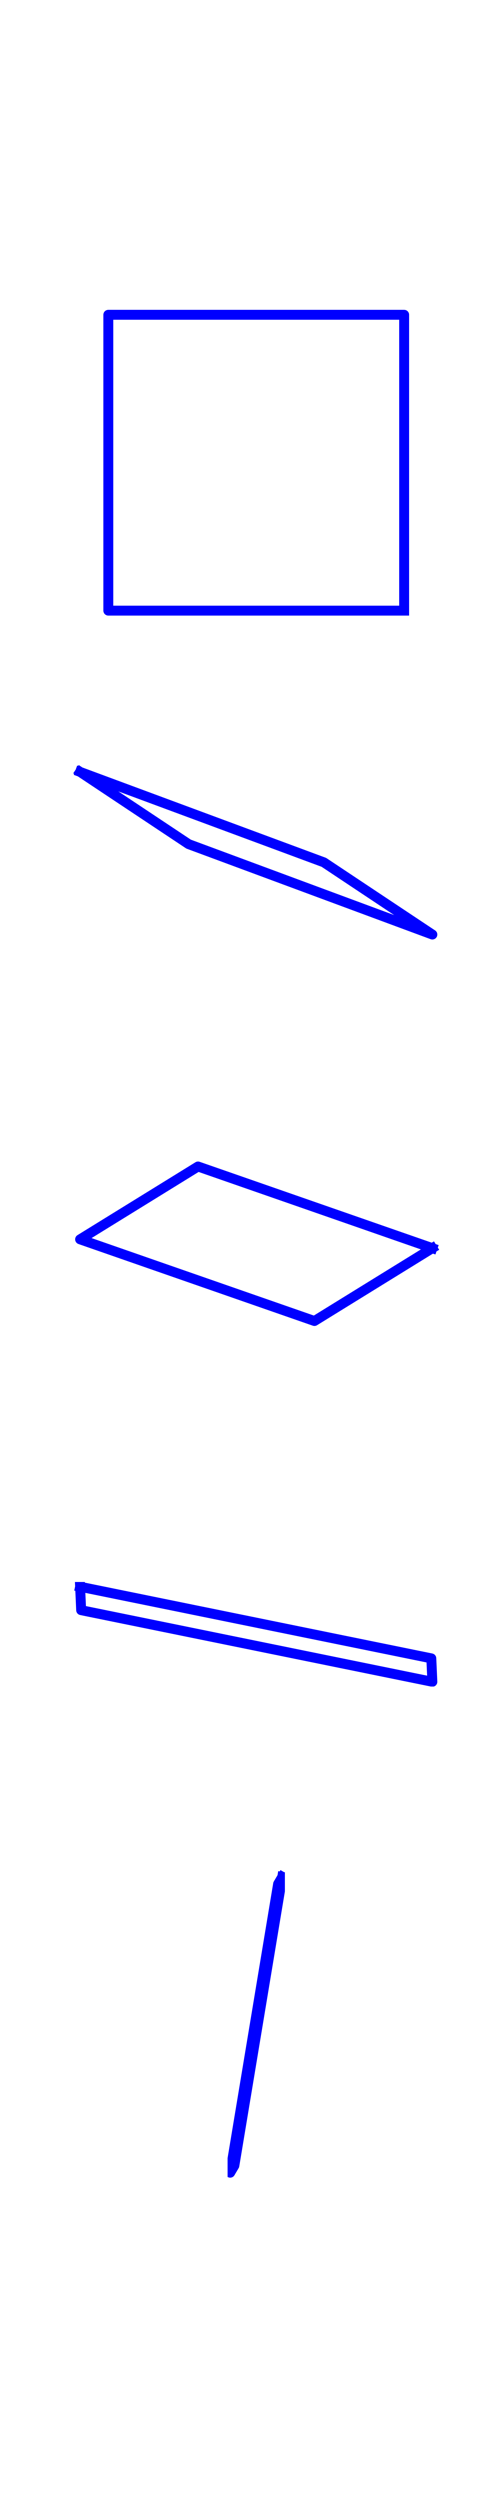 <?xml version="1.0" encoding="utf-8" standalone="no"?>
<!DOCTYPE svg PUBLIC "-//W3C//DTD SVG 1.1//EN"
  "http://www.w3.org/Graphics/SVG/1.1/DTD/svg11.dtd">
<!-- Created with matplotlib (http://matplotlib.org/) -->
<svg height="504pt" version="1.1" viewBox="0 0 100 504" width="100pt" xmlns="http://www.w3.org/2000/svg" xmlns:xlink="http://www.w3.org/1999/xlink">
 <defs>
  <style type="text/css">
*{stroke-linecap:butt;stroke-linejoin:round;}
  </style>
 </defs>
 <g id="figure_1">
  <g id="patch_1">
   <path d="M 0 504 
L 100.8 504 
L 100.8 0 
L 0 0 
z
" style="fill:none;"/>
  </g>
  <g id="axes_1">
   <g id="line2d_1">
    <path clip-path="url(#p448cbf8fdb)" d="M 81.481 123.105 
L 81.481 120.62 
L 81.481 118.135 
L 81.481 115.649 
L 81.481 113.164 
L 81.481 110.679 
L 81.481 108.194 
L 81.481 105.709 
L 81.481 103.224 
L 81.481 100.739 
L 81.481 98.254 
L 81.481 95.769 
L 81.481 93.283 
L 81.481 90.798 
L 81.481 88.313 
L 81.481 85.828 
L 81.481 83.343 
L 81.481 80.858 
L 81.481 78.373 
L 81.481 75.888 
L 81.481 73.403 
L 81.481 70.917 
L 81.481 68.432 
L 81.481 65.947 
L 81.481 63.462 
L 81.481 63.462 
L 78.996 63.462 
L 76.511 63.462 
L 74.026 63.462 
L 71.541 63.462 
L 69.056 63.462 
L 66.571 63.462 
L 64.086 63.462 
L 61.6 63.462 
L 59.115 63.462 
L 56.63 63.462 
L 54.145 63.462 
L 51.66 63.462 
L 49.175 63.462 
L 46.69 63.462 
L 44.205 63.462 
L 41.72 63.462 
L 39.234 63.462 
L 36.749 63.462 
L 34.264 63.462 
L 31.779 63.462 
L 29.294 63.462 
L 26.809 63.462 
L 24.324 63.462 
L 21.839 63.462 
L 21.839 63.462 
L 21.839 65.947 
L 21.839 68.432 
L 21.839 70.917 
L 21.839 73.403 
L 21.839 75.888 
L 21.839 78.373 
L 21.839 80.858 
L 21.839 83.343 
L 21.839 85.828 
L 21.839 88.313 
L 21.839 90.798 
L 21.839 93.283 
L 21.839 95.769 
L 21.839 98.254 
L 21.839 100.739 
L 21.839 103.224 
L 21.839 105.709 
L 21.839 108.194 
L 21.839 110.679 
L 21.839 113.164 
L 21.839 115.649 
L 21.839 118.135 
L 21.839 120.62 
L 21.839 123.105 
L 21.839 123.105 
L 24.324 123.105 
L 26.809 123.105 
L 29.294 123.105 
L 31.779 123.105 
L 34.264 123.105 
L 36.749 123.105 
L 39.234 123.105 
L 41.72 123.105 
L 44.205 123.105 
L 46.69 123.105 
L 49.175 123.105 
L 51.66 123.105 
L 54.145 123.105 
L 56.63 123.105 
L 59.115 123.105 
L 61.6 123.105 
L 64.086 123.105 
L 66.571 123.105 
L 69.056 123.105 
L 71.541 123.105 
L 74.026 123.105 
L 76.511 123.105 
L 78.996 123.105 
L 81.481 123.105 
" style="fill:none;stroke:#0000ff;stroke-linecap:square;stroke-width:2;"/>
   </g>
  </g>
  <g id="axes_2">
   <g id="line2d_2">
    <path clip-path="url(#p342bf0f0f4)" d="M 16.151 155.618 
L 17.062 156.225 
L 17.974 156.831 
L 18.885 157.438 
L 19.796 158.044 
L 20.708 158.651 
L 21.619 159.257 
L 22.531 159.864 
L 23.442 160.47 
L 24.353 161.077 
L 25.265 161.683 
L 26.176 162.29 
L 27.088 162.896 
L 27.999 163.503 
L 28.91 164.109 
L 29.822 164.716 
L 30.733 165.322 
L 31.644 165.929 
L 32.556 166.535 
L 33.467 167.142 
L 34.379 167.748 
L 35.29 168.355 
L 36.201 168.961 
L 37.113 169.568 
L 38.024 170.174 
L 38.024 170.174 
L 40.072 170.934 
L 42.12 171.694 
L 44.167 172.453 
L 46.215 173.213 
L 48.263 173.973 
L 50.31 174.732 
L 52.358 175.492 
L 54.406 176.251 
L 56.454 177.011 
L 58.501 177.771 
L 60.549 178.53 
L 62.597 179.29 
L 64.644 180.05 
L 66.692 180.809 
L 68.74 181.569 
L 70.787 182.328 
L 72.835 183.088 
L 74.883 183.848 
L 76.931 184.607 
L 78.978 185.367 
L 81.026 186.127 
L 83.074 186.886 
L 85.121 187.646 
L 87.169 188.405 
L 87.169 188.405 
L 86.258 187.799 
L 85.346 187.192 
L 84.435 186.586 
L 83.524 185.979 
L 82.612 185.373 
L 81.701 184.766 
L 80.789 184.16 
L 79.878 183.553 
L 78.967 182.947 
L 78.055 182.34 
L 77.144 181.734 
L 76.232 181.127 
L 75.321 180.521 
L 74.41 179.914 
L 73.498 179.308 
L 72.587 178.701 
L 71.675 178.095 
L 70.764 177.488 
L 69.853 176.882 
L 68.941 176.275 
L 68.03 175.669 
L 67.119 175.062 
L 66.207 174.456 
L 65.296 173.849 
L 65.296 173.849 
L 63.248 173.089 
L 61.2 172.33 
L 59.153 171.57 
L 57.105 170.81 
L 55.057 170.051 
L 53.01 169.291 
L 50.962 168.532 
L 48.914 167.772 
L 46.866 167.012 
L 44.819 166.253 
L 42.771 165.493 
L 40.723 164.733 
L 38.676 163.974 
L 36.628 163.214 
L 34.58 162.455 
L 32.533 161.695 
L 30.485 160.935 
L 28.437 160.176 
L 26.389 159.416 
L 24.342 158.656 
L 22.294 157.897 
L 20.246 157.137 
L 18.199 156.378 
L 16.151 155.618 
" style="fill:none;stroke:#0000ff;stroke-linecap:square;stroke-width:2;"/>
   </g>
  </g>
  <g id="axes_3">
   <g id="line2d_3">
    <path clip-path="url(#p33769e7696)" d="M 87.169 251.629 
L 86.178 252.241 
L 85.188 252.853 
L 84.197 253.465 
L 83.207 254.077 
L 82.216 254.689 
L 81.225 255.301 
L 80.235 255.913 
L 79.244 256.524 
L 78.254 257.136 
L 77.263 257.748 
L 76.272 258.36 
L 75.282 258.972 
L 74.291 259.584 
L 73.301 260.196 
L 72.31 260.808 
L 71.319 261.42 
L 70.329 262.032 
L 69.338 262.644 
L 68.348 263.256 
L 67.357 263.868 
L 66.366 264.48 
L 65.376 265.092 
L 64.385 265.704 
L 63.394 266.316 
L 63.394 266.316 
L 61.426 265.63 
L 59.458 264.944 
L 57.489 264.258 
L 55.521 263.572 
L 53.552 262.886 
L 51.584 262.2 
L 49.615 261.514 
L 47.647 260.828 
L 45.678 260.142 
L 43.71 259.456 
L 41.741 258.77 
L 39.773 258.084 
L 37.804 257.398 
L 35.836 256.712 
L 33.867 256.026 
L 31.899 255.34 
L 29.93 254.654 
L 27.962 253.967 
L 25.993 253.281 
L 24.025 252.595 
L 22.056 251.909 
L 20.088 251.223 
L 18.119 250.537 
L 16.151 249.851 
L 16.151 249.851 
L 17.142 249.239 
L 18.132 248.627 
L 19.123 248.015 
L 20.113 247.403 
L 21.104 246.791 
L 22.095 246.179 
L 23.085 245.567 
L 24.076 244.955 
L 25.066 244.344 
L 26.057 243.732 
L 27.048 243.12 
L 28.038 242.508 
L 29.029 241.896 
L 30.019 241.284 
L 31.01 240.672 
L 32.001 240.06 
L 32.991 239.448 
L 33.982 238.836 
L 34.972 238.224 
L 35.963 237.612 
L 36.954 237 
L 37.944 236.388 
L 38.935 235.776 
L 39.926 235.164 
L 39.925 235.164 
L 41.894 235.85 
L 43.862 236.536 
L 45.831 237.222 
L 47.799 237.908 
L 49.768 238.594 
L 51.736 239.28 
L 53.705 239.966 
L 55.673 240.652 
L 57.642 241.338 
L 59.61 242.024 
L 61.579 242.71 
L 63.547 243.396 
L 65.516 244.082 
L 67.484 244.768 
L 69.453 245.454 
L 71.421 246.14 
L 73.39 246.826 
L 75.358 247.512 
L 77.327 248.199 
L 79.295 248.885 
L 81.264 249.571 
L 83.232 250.257 
L 85.201 250.943 
L 87.169 251.629 
" style="fill:none;stroke:#0000ff;stroke-linecap:square;stroke-width:2;"/>
   </g>
  </g>
  <g id="axes_4">
   <g id="line2d_4">
    <path clip-path="url(#p34f56104b8)" d="M 16.151 319.886 
L 19.101 320.487 
L 22.051 321.089 
L 25.002 321.691 
L 27.952 322.292 
L 30.902 322.894 
L 33.852 323.495 
L 36.803 324.097 
L 39.753 324.699 
L 42.703 325.3 
L 45.653 325.902 
L 48.604 326.504 
L 51.554 327.105 
L 54.504 327.707 
L 57.455 328.309 
L 60.405 328.91 
L 63.355 329.512 
L 66.305 330.114 
L 69.256 330.715 
L 72.206 331.317 
L 75.156 331.919 
L 78.106 332.52 
L 81.057 333.122 
L 84.007 333.724 
L 86.957 334.325 
L 86.957 334.325 
L 86.966 334.522 
L 86.975 334.719 
L 86.984 334.916 
L 86.992 335.113 
L 87.001 335.31 
L 87.01 335.507 
L 87.019 335.704 
L 87.028 335.901 
L 87.037 336.097 
L 87.045 336.294 
L 87.054 336.491 
L 87.063 336.688 
L 87.072 336.885 
L 87.081 337.082 
L 87.09 337.279 
L 87.098 337.476 
L 87.107 337.673 
L 87.116 337.87 
L 87.125 338.067 
L 87.134 338.263 
L 87.143 338.46 
L 87.151 338.657 
L 87.16 338.854 
L 87.169 339.051 
L 87.169 339.051 
L 84.219 338.449 
L 81.269 337.848 
L 78.318 337.246 
L 75.368 336.644 
L 72.418 336.043 
L 69.467 335.441 
L 66.517 334.839 
L 63.567 334.238 
L 60.617 333.636 
L 57.666 333.034 
L 54.716 332.433 
L 51.766 331.831 
L 48.816 331.229 
L 45.866 330.628 
L 42.915 330.026 
L 39.965 329.424 
L 37.015 328.823 
L 34.064 328.221 
L 31.114 327.62 
L 28.164 327.018 
L 25.214 326.416 
L 22.263 325.815 
L 19.313 325.213 
L 16.363 324.611 
L 16.363 324.611 
L 16.354 324.414 
L 16.345 324.217 
L 16.336 324.02 
L 16.327 323.824 
L 16.319 323.627 
L 16.31 323.43 
L 16.301 323.233 
L 16.292 323.036 
L 16.283 322.839 
L 16.275 322.642 
L 16.266 322.445 
L 16.257 322.248 
L 16.248 322.051 
L 16.239 321.855 
L 16.23 321.658 
L 16.222 321.461 
L 16.213 321.264 
L 16.204 321.067 
L 16.195 320.87 
L 16.186 320.673 
L 16.177 320.476 
L 16.169 320.279 
L 16.16 320.082 
L 16.151 319.886 
" style="fill:none;stroke:#0000ff;stroke-linecap:square;stroke-width:2;"/>
   </g>
  </g>
  <g id="axes_5">
   <g id="line2d_5">
    <path clip-path="url(#pb2fc1a291e)" d="M 56.912 378.375 
L 56.509 380.801 
L 56.107 383.227 
L 55.704 385.652 
L 55.302 388.078 
L 54.899 390.503 
L 54.496 392.929 
L 54.094 395.355 
L 53.691 397.78 
L 53.288 400.206 
L 52.886 402.632 
L 52.483 405.057 
L 52.081 407.483 
L 51.678 409.908 
L 51.275 412.334 
L 50.873 414.76 
L 50.47 417.185 
L 50.068 419.611 
L 49.665 422.037 
L 49.262 424.462 
L 48.86 426.888 
L 48.457 429.313 
L 48.055 431.739 
L 47.652 434.165 
L 47.249 436.59 
L 47.249 436.59 
L 47.214 436.65 
L 47.179 436.709 
L 47.144 436.769 
L 47.109 436.828 
L 47.074 436.888 
L 47.039 436.947 
L 47.004 437.007 
L 46.969 437.066 
L 46.934 437.126 
L 46.899 437.185 
L 46.864 437.245 
L 46.829 437.304 
L 46.794 437.364 
L 46.759 437.423 
L 46.723 437.483 
L 46.688 437.542 
L 46.653 437.601 
L 46.618 437.661 
L 46.583 437.72 
L 46.548 437.78 
L 46.513 437.839 
L 46.478 437.899 
L 46.443 437.958 
L 46.408 438.018 
L 46.408 438.018 
L 46.811 435.592 
L 47.213 433.167 
L 47.616 430.741 
L 48.018 428.315 
L 48.421 425.89 
L 48.824 423.464 
L 49.226 421.038 
L 49.629 418.613 
L 50.032 416.187 
L 50.434 413.762 
L 50.837 411.336 
L 51.239 408.91 
L 51.642 406.485 
L 52.045 404.059 
L 52.447 401.633 
L 52.85 399.208 
L 53.252 396.782 
L 53.655 394.357 
L 54.058 391.931 
L 54.46 389.505 
L 54.863 387.08 
L 55.265 384.654 
L 55.668 382.228 
L 56.071 379.803 
L 56.071 379.803 
L 56.106 379.743 
L 56.141 379.684 
L 56.176 379.624 
L 56.211 379.565 
L 56.246 379.505 
L 56.281 379.446 
L 56.316 379.386 
L 56.351 379.327 
L 56.386 379.267 
L 56.421 379.208 
L 56.456 379.148 
L 56.491 379.089 
L 56.526 379.029 
L 56.561 378.97 
L 56.597 378.911 
L 56.632 378.851 
L 56.667 378.792 
L 56.702 378.732 
L 56.737 378.673 
L 56.772 378.613 
L 56.807 378.554 
L 56.842 378.494 
L 56.877 378.435 
L 56.912 378.375 
" style="fill:none;stroke:#0000ff;stroke-linecap:square;stroke-width:2;"/>
   </g>
  </g>
 </g>
 <defs>
  <clipPath id="p448cbf8fdb">
   <rect height="65.607" width="65.607" x="18.857" y="60.48"/>
  </clipPath>
  <clipPath id="p342bf0f0f4">
   <rect height="36.066" width="78.12" x="12.6" y="153.979"/>
  </clipPath>
  <clipPath id="p33769e7696">
   <rect height="34.267" width="78.12" x="12.6" y="233.606"/>
  </clipPath>
  <clipPath id="p34f56104b8">
   <rect height="21.082" width="78.12" x="12.6" y="318.927"/>
  </clipPath>
  <clipPath id="pb2fc1a291e">
   <rect height="65.607" width="11.554" x="45.883" y="375.393"/>
  </clipPath>
 </defs>
</svg>
